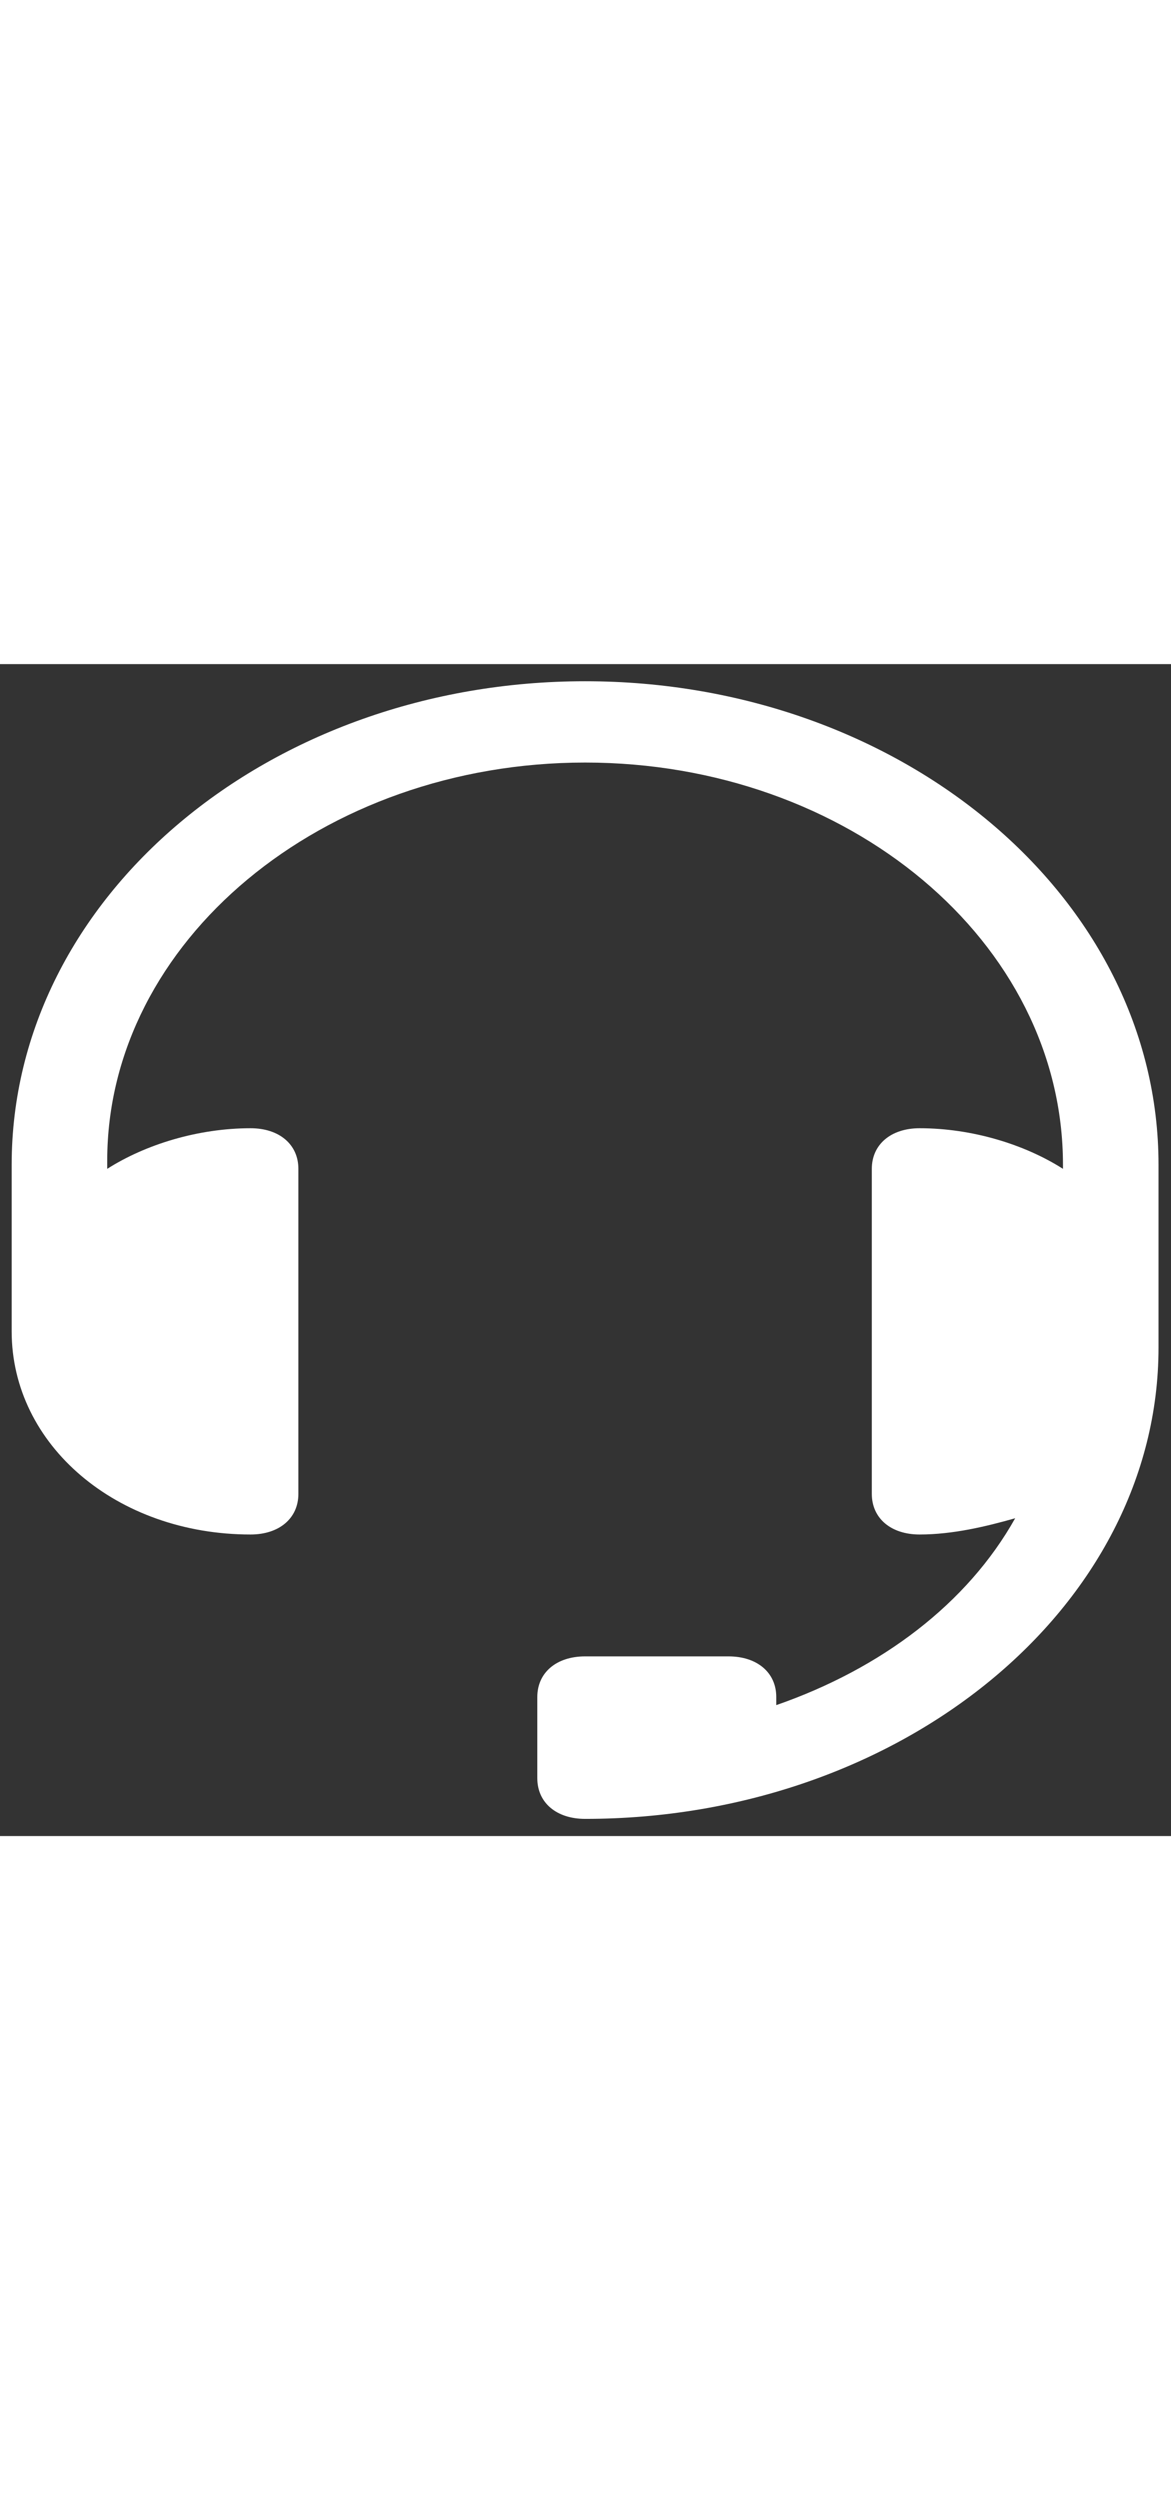 <?xml version="1.0" encoding="utf-8"?>
<!-- Generator: Adobe Illustrator 26.0.3, SVG Export Plug-In . SVG Version: 6.00 Build 0)  -->
<svg version="1.1" id="Icons" xmlns="http://www.w3.org/2000/svg" xmlns:xlink="http://www.w3.org/1999/xlink" x="0px" y="0px"
	 viewBox="0 0 32 32" style="enable-background:new 0 0 32 32;" xml:space="preserve" width="15px">
<rect x="0" y="0" width="32" height="32" fill="#333333" stroke="none"/>
<style type="text/css">
	.st0{fill:#FFFFFF;}
</style>
<path class="st0" d="M15.989,0.468c-8.619,0-15.67,5.88-15.67,13.202v3.883
	c0,0.111,0,0.111,0,0.222s0,0.333,0,0.444c0,3.106,2.873,5.547,6.529,5.547
	c0.784,0,1.306-0.444,1.306-1.109v-8.875c0-0.666-0.522-1.109-1.306-1.109
	c-1.436,0-2.873,0.444-3.918,1.109v-0.222c0-5.991,5.876-10.872,13.059-10.872
	s13.059,4.881,13.059,10.983v0.111c-1.045-0.666-2.481-1.109-3.918-1.109
	c-0.784,0-1.306,0.444-1.306,1.109v8.875c0,0.666,0.522,1.109,1.306,1.109
	c0.914,0,1.828-0.222,2.612-0.444c-1.306,2.33-3.656,4.105-6.529,5.103
	c0-0.111,0-0.111,0-0.222c0-0.666-0.522-1.109-1.306-1.109h-3.918
	c-0.784,0-1.306,0.444-1.306,1.109v2.219c0,0.666,0.522,1.109,1.306,1.109
	c8.619,0,15.67-5.769,15.67-12.869v-1.109v-2.663v-1.22
	C31.66,6.348,24.608,0.468,15.989,0.468z"/>
</svg>
